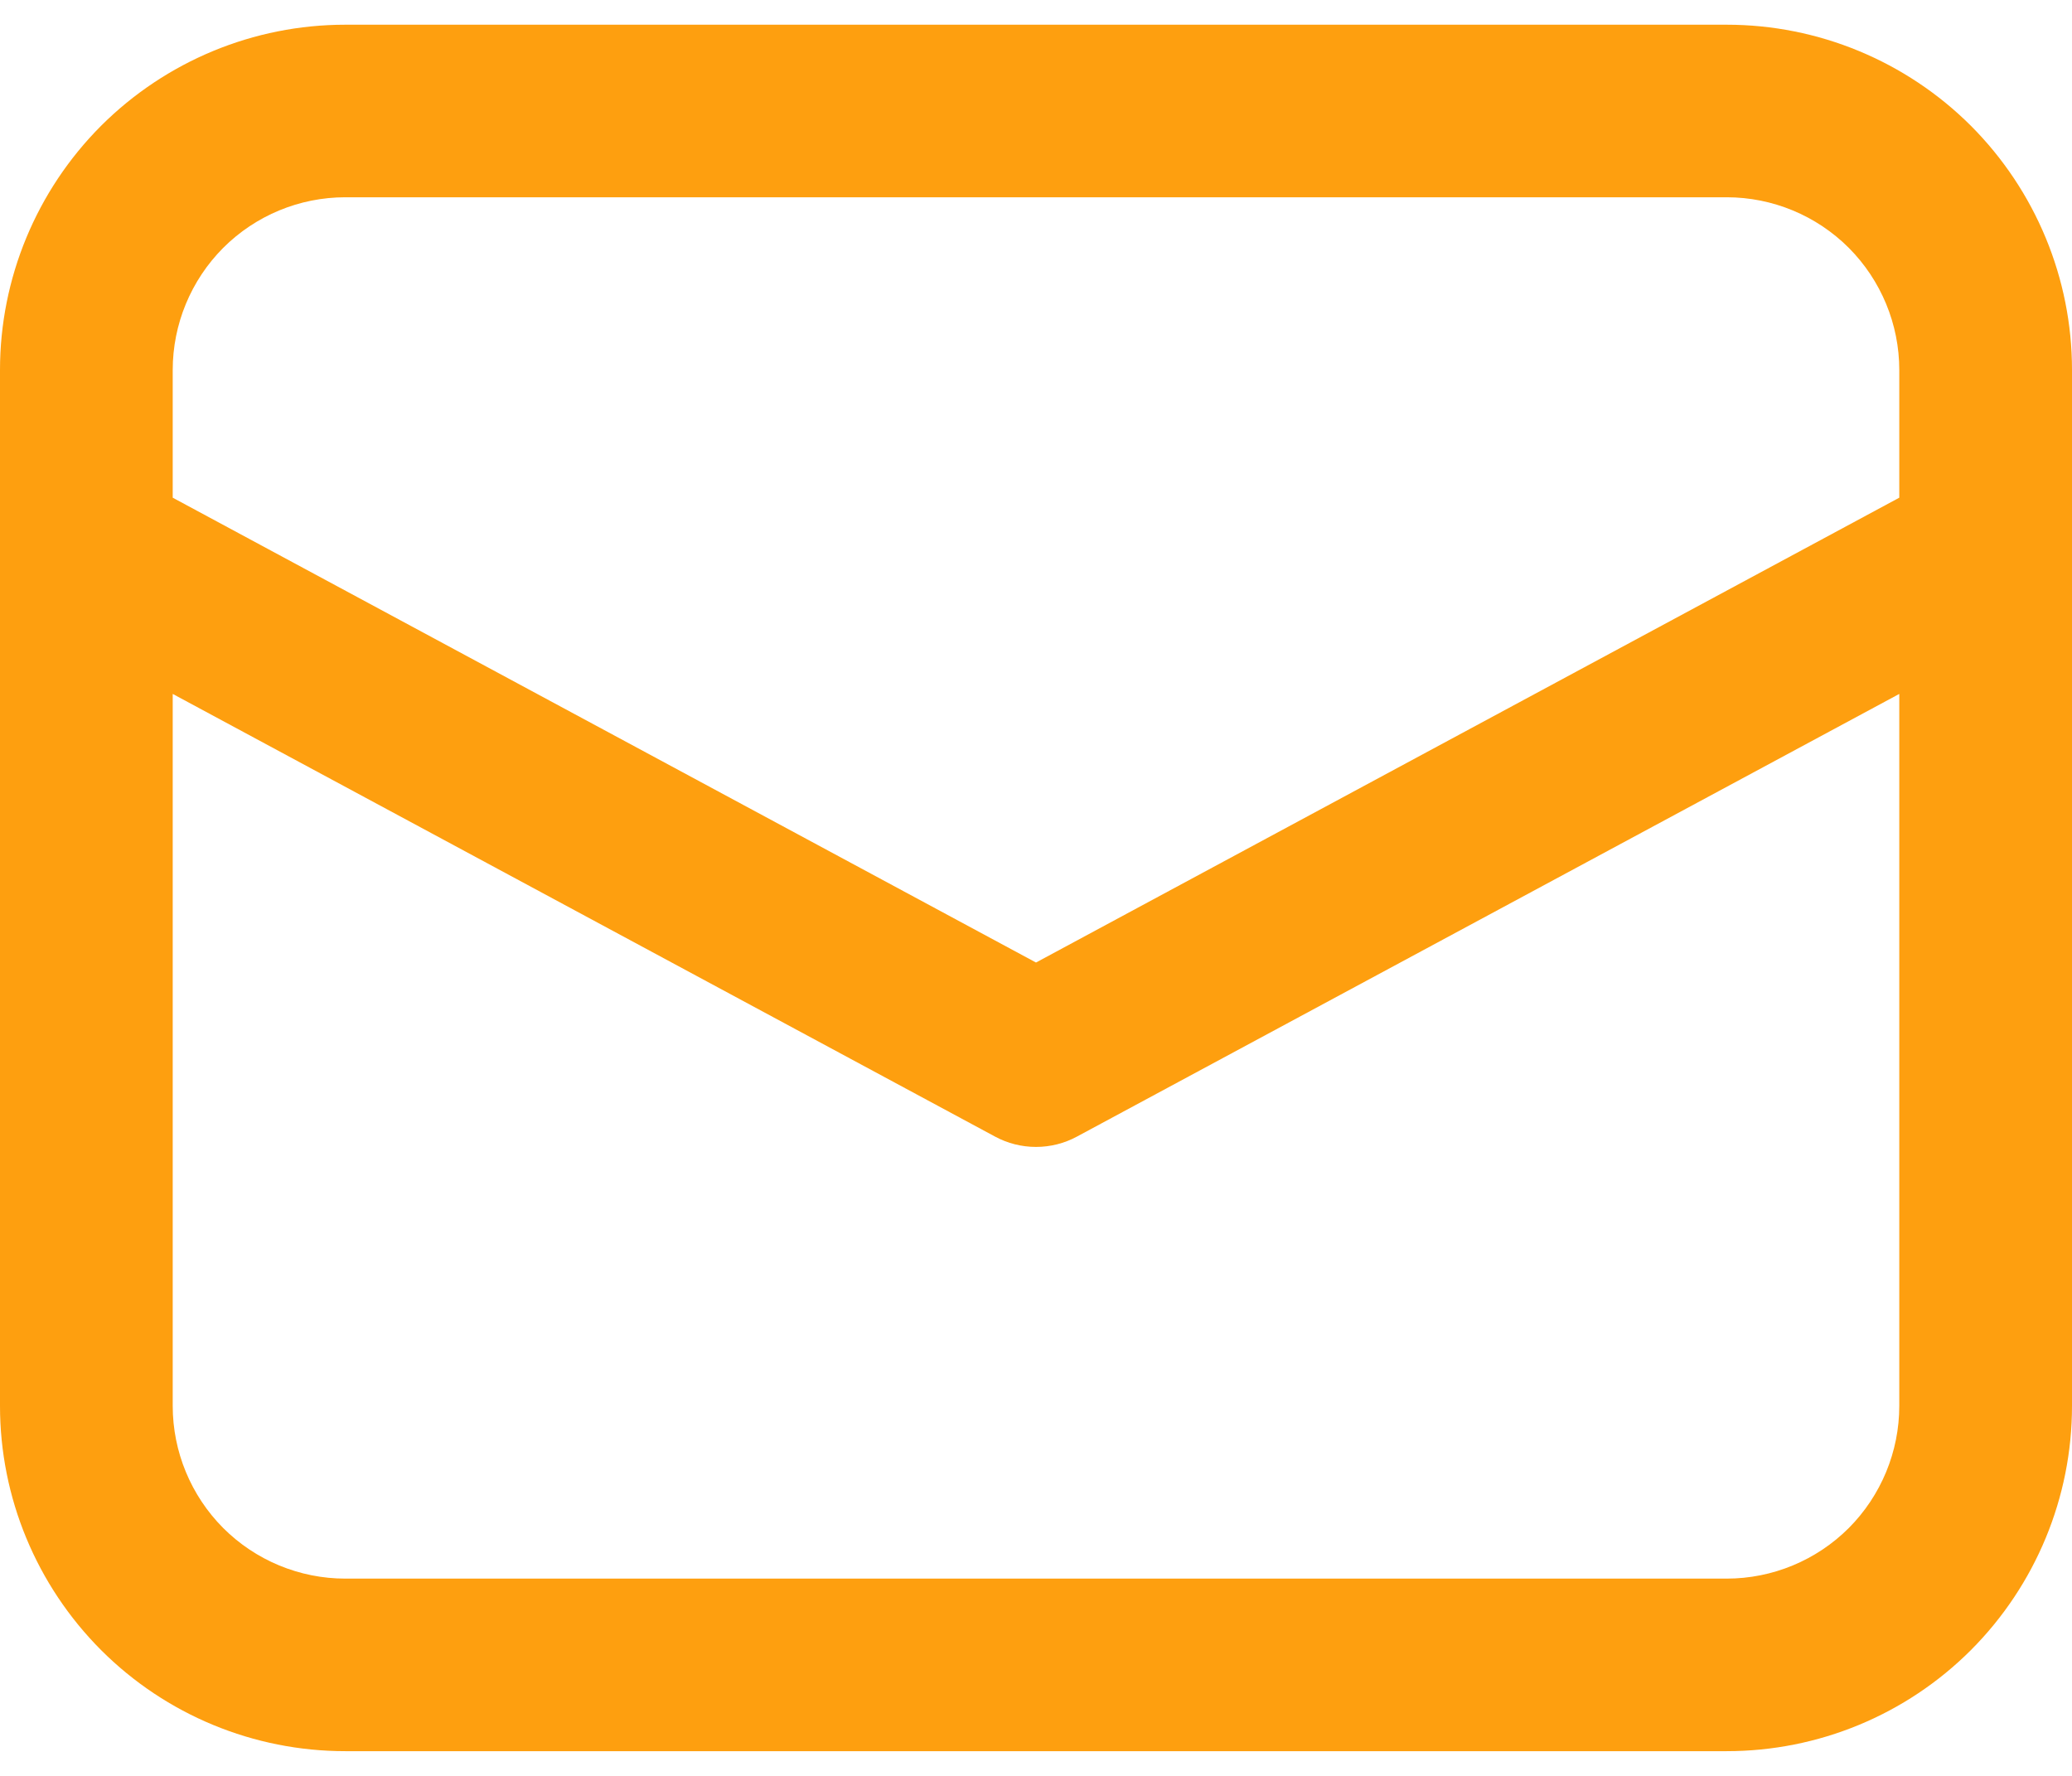 <svg width="14" height="12" viewBox="0 0 14 12" fill="none" xmlns="http://www.w3.org/2000/svg">
<path d="M0 3.711V9.5C0 10.119 0.246 10.712 0.683 11.15C1.121 11.588 1.714 11.833 2.333 11.833H11.667C12.286 11.833 12.879 11.588 13.317 11.15C13.754 10.712 14 10.119 14 9.5V2.5C14 1.881 13.754 1.288 13.317 0.85C12.879 0.413 12.286 0.167 11.667 0.167H2.333C1.714 0.167 1.121 0.413 0.683 0.85C0.246 1.288 0 1.881 0 2.5V3.711ZM2.333 1.333H11.667C11.976 1.333 12.273 1.456 12.492 1.675C12.71 1.894 12.833 2.191 12.833 2.5V3.363L7 6.504L1.167 3.363V2.5C1.167 2.191 1.29 1.894 1.508 1.675C1.727 1.456 2.024 1.333 2.333 1.333ZM1.167 4.689L6.723 7.68C6.808 7.726 6.903 7.75 7 7.75C7.097 7.75 7.192 7.726 7.277 7.68L12.833 4.689V9.5C12.833 9.809 12.71 10.106 12.492 10.325C12.273 10.544 11.976 10.667 11.667 10.667H2.333C2.024 10.667 1.727 10.544 1.508 10.325C1.29 10.106 1.167 9.809 1.167 9.5V4.689Z" fill="#FE9F0F"/>
</svg>

